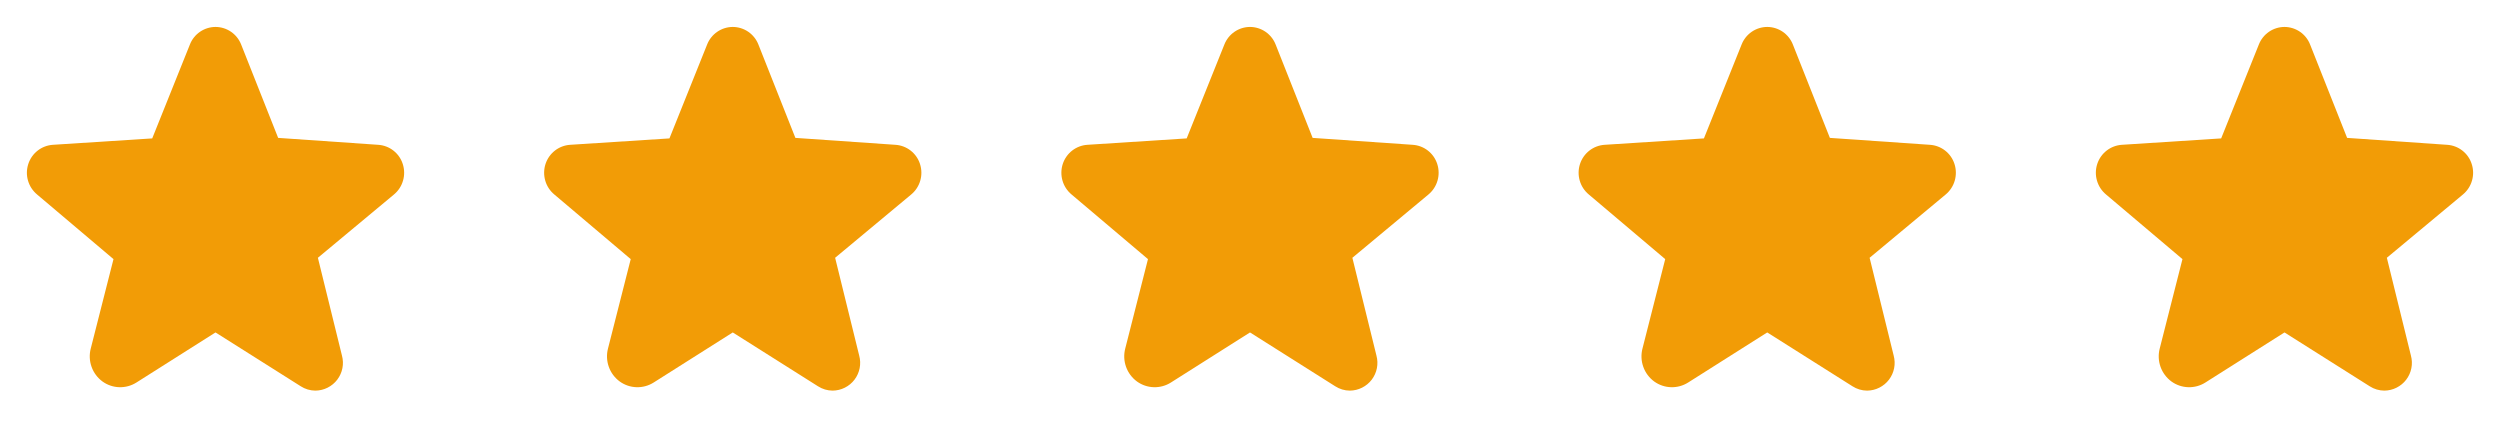 <svg width="116" height="20" viewBox="0 0 116 20" fill="none" xmlns="http://www.w3.org/2000/svg">
<path d="M18.688 7.609C18.609 7.363 18.459 7.147 18.255 6.988C18.052 6.829 17.805 6.735 17.547 6.719L12.906 6.398L11.188 2.062C11.094 1.824 10.93 1.619 10.719 1.474C10.507 1.329 10.257 1.251 10 1.25C9.743 1.251 9.493 1.329 9.281 1.474C9.07 1.619 8.906 1.824 8.813 2.062L7.063 6.422L2.453 6.719C2.196 6.736 1.949 6.83 1.746 6.989C1.543 7.148 1.392 7.364 1.313 7.609C1.231 7.859 1.226 8.127 1.299 8.379C1.371 8.631 1.518 8.855 1.719 9.023L5.266 12.023L4.211 16.172C4.138 16.453 4.151 16.749 4.249 17.022C4.346 17.295 4.524 17.532 4.758 17.703C4.985 17.866 5.256 17.958 5.536 17.966C5.816 17.975 6.091 17.899 6.328 17.75L9.992 15.43H10.008L13.953 17.922C14.155 18.053 14.392 18.124 14.633 18.125C14.83 18.123 15.024 18.077 15.2 17.988C15.376 17.9 15.53 17.773 15.649 17.616C15.768 17.459 15.85 17.277 15.888 17.083C15.926 16.89 15.919 16.69 15.867 16.5L14.75 11.961L18.281 9.023C18.483 8.855 18.629 8.631 18.701 8.379C18.774 8.127 18.769 7.859 18.688 7.609Z" fill="#F29C06"/>
<path d="M42.688 7.609C42.609 7.363 42.459 7.147 42.255 6.988C42.051 6.829 41.805 6.735 41.547 6.719L36.906 6.398L35.188 2.062C35.094 1.824 34.93 1.619 34.719 1.474C34.507 1.329 34.257 1.251 34 1.25C33.743 1.251 33.493 1.329 33.282 1.474C33.07 1.619 32.906 1.824 32.812 2.062L31.062 6.422L26.453 6.719C26.196 6.736 25.949 6.83 25.746 6.989C25.543 7.148 25.392 7.364 25.312 7.609C25.231 7.859 25.227 8.127 25.299 8.379C25.371 8.631 25.517 8.855 25.719 9.023L29.266 12.023L28.211 16.172C28.138 16.453 28.151 16.749 28.249 17.022C28.346 17.295 28.524 17.532 28.758 17.703C28.985 17.866 29.256 17.958 29.536 17.966C29.816 17.975 30.091 17.899 30.328 17.75L33.992 15.43H34.008L37.953 17.922C38.156 18.053 38.392 18.124 38.633 18.125C38.83 18.123 39.024 18.077 39.2 17.988C39.376 17.9 39.53 17.773 39.649 17.616C39.768 17.459 39.85 17.277 39.888 17.083C39.926 16.89 39.919 16.69 39.867 16.5L38.75 11.961L42.281 9.023C42.483 8.855 42.629 8.631 42.701 8.379C42.774 8.127 42.769 7.859 42.688 7.609Z" fill="#F29C06"/>
<path d="M66.688 7.609C66.609 7.363 66.459 7.147 66.255 6.988C66.052 6.829 65.805 6.735 65.547 6.719L60.906 6.398L59.188 2.062C59.094 1.824 58.93 1.619 58.719 1.474C58.507 1.329 58.257 1.251 58 1.25C57.743 1.251 57.493 1.329 57.282 1.474C57.07 1.619 56.906 1.824 56.812 2.062L55.062 6.422L50.453 6.719C50.196 6.736 49.949 6.83 49.746 6.989C49.543 7.148 49.392 7.364 49.312 7.609C49.231 7.859 49.227 8.127 49.299 8.379C49.371 8.631 49.517 8.855 49.719 9.023L53.266 12.023L52.211 16.172C52.138 16.453 52.151 16.749 52.249 17.022C52.346 17.295 52.524 17.532 52.758 17.703C52.985 17.866 53.256 17.958 53.536 17.966C53.816 17.975 54.092 17.899 54.328 17.75L57.992 15.43H58.008L61.953 17.922C62.156 18.053 62.392 18.124 62.633 18.125C62.83 18.123 63.024 18.077 63.2 17.988C63.376 17.9 63.53 17.773 63.649 17.616C63.768 17.459 63.85 17.277 63.888 17.083C63.926 16.89 63.919 16.69 63.867 16.5L62.75 11.961L66.281 9.023C66.483 8.855 66.629 8.631 66.701 8.379C66.774 8.127 66.769 7.859 66.688 7.609Z" fill="#F29C06"/>
<path d="M90.688 7.609C90.609 7.363 90.459 7.147 90.255 6.988C90.051 6.829 89.805 6.735 89.547 6.719L84.906 6.398L83.188 2.062C83.094 1.824 82.93 1.619 82.719 1.474C82.507 1.329 82.257 1.251 82 1.25C81.743 1.251 81.493 1.329 81.281 1.474C81.07 1.619 80.906 1.824 80.812 2.062L79.062 6.422L74.453 6.719C74.196 6.736 73.949 6.83 73.746 6.989C73.543 7.148 73.392 7.364 73.312 7.609C73.231 7.859 73.226 8.127 73.299 8.379C73.371 8.631 73.517 8.855 73.719 9.023L77.266 12.023L76.211 16.172C76.138 16.453 76.151 16.749 76.249 17.022C76.346 17.295 76.523 17.532 76.758 17.703C76.985 17.866 77.256 17.958 77.536 17.966C77.816 17.975 78.091 17.899 78.328 17.75L81.992 15.43H82.008L85.953 17.922C86.156 18.053 86.391 18.124 86.633 18.125C86.83 18.123 87.024 18.077 87.2 17.988C87.376 17.9 87.53 17.773 87.649 17.616C87.768 17.459 87.85 17.277 87.888 17.083C87.926 16.89 87.918 16.69 87.867 16.5L86.75 11.961L90.281 9.023C90.482 8.855 90.629 8.631 90.701 8.379C90.773 8.127 90.769 7.859 90.688 7.609Z" fill="#F29C06"/>
<path d="M114.687 7.609C114.609 7.363 114.458 7.147 114.255 6.988C114.051 6.829 113.805 6.735 113.547 6.719L108.906 6.398L107.187 2.062C107.094 1.824 106.93 1.619 106.719 1.474C106.507 1.329 106.256 1.251 106 1.25C105.743 1.251 105.493 1.329 105.281 1.474C105.07 1.619 104.906 1.824 104.812 2.062L103.062 6.422L98.453 6.719C98.196 6.736 97.949 6.83 97.746 6.989C97.543 7.148 97.392 7.364 97.312 7.609C97.231 7.859 97.226 8.127 97.299 8.379C97.371 8.631 97.517 8.855 97.719 9.023L101.266 12.023L100.211 16.172C100.138 16.453 100.151 16.749 100.249 17.022C100.346 17.295 100.524 17.532 100.758 17.703C100.985 17.866 101.256 17.958 101.536 17.966C101.816 17.975 102.091 17.899 102.328 17.75L105.992 15.43H106.008L109.953 17.922C110.155 18.053 110.391 18.124 110.633 18.125C110.83 18.123 111.024 18.077 111.2 17.988C111.376 17.9 111.53 17.773 111.649 17.616C111.768 17.459 111.85 17.277 111.888 17.083C111.926 16.89 111.919 16.69 111.867 16.5L110.75 11.961L114.281 9.023C114.482 8.855 114.629 8.631 114.701 8.379C114.774 8.127 114.769 7.859 114.687 7.609Z" fill="#F29C06"/>
</svg>
